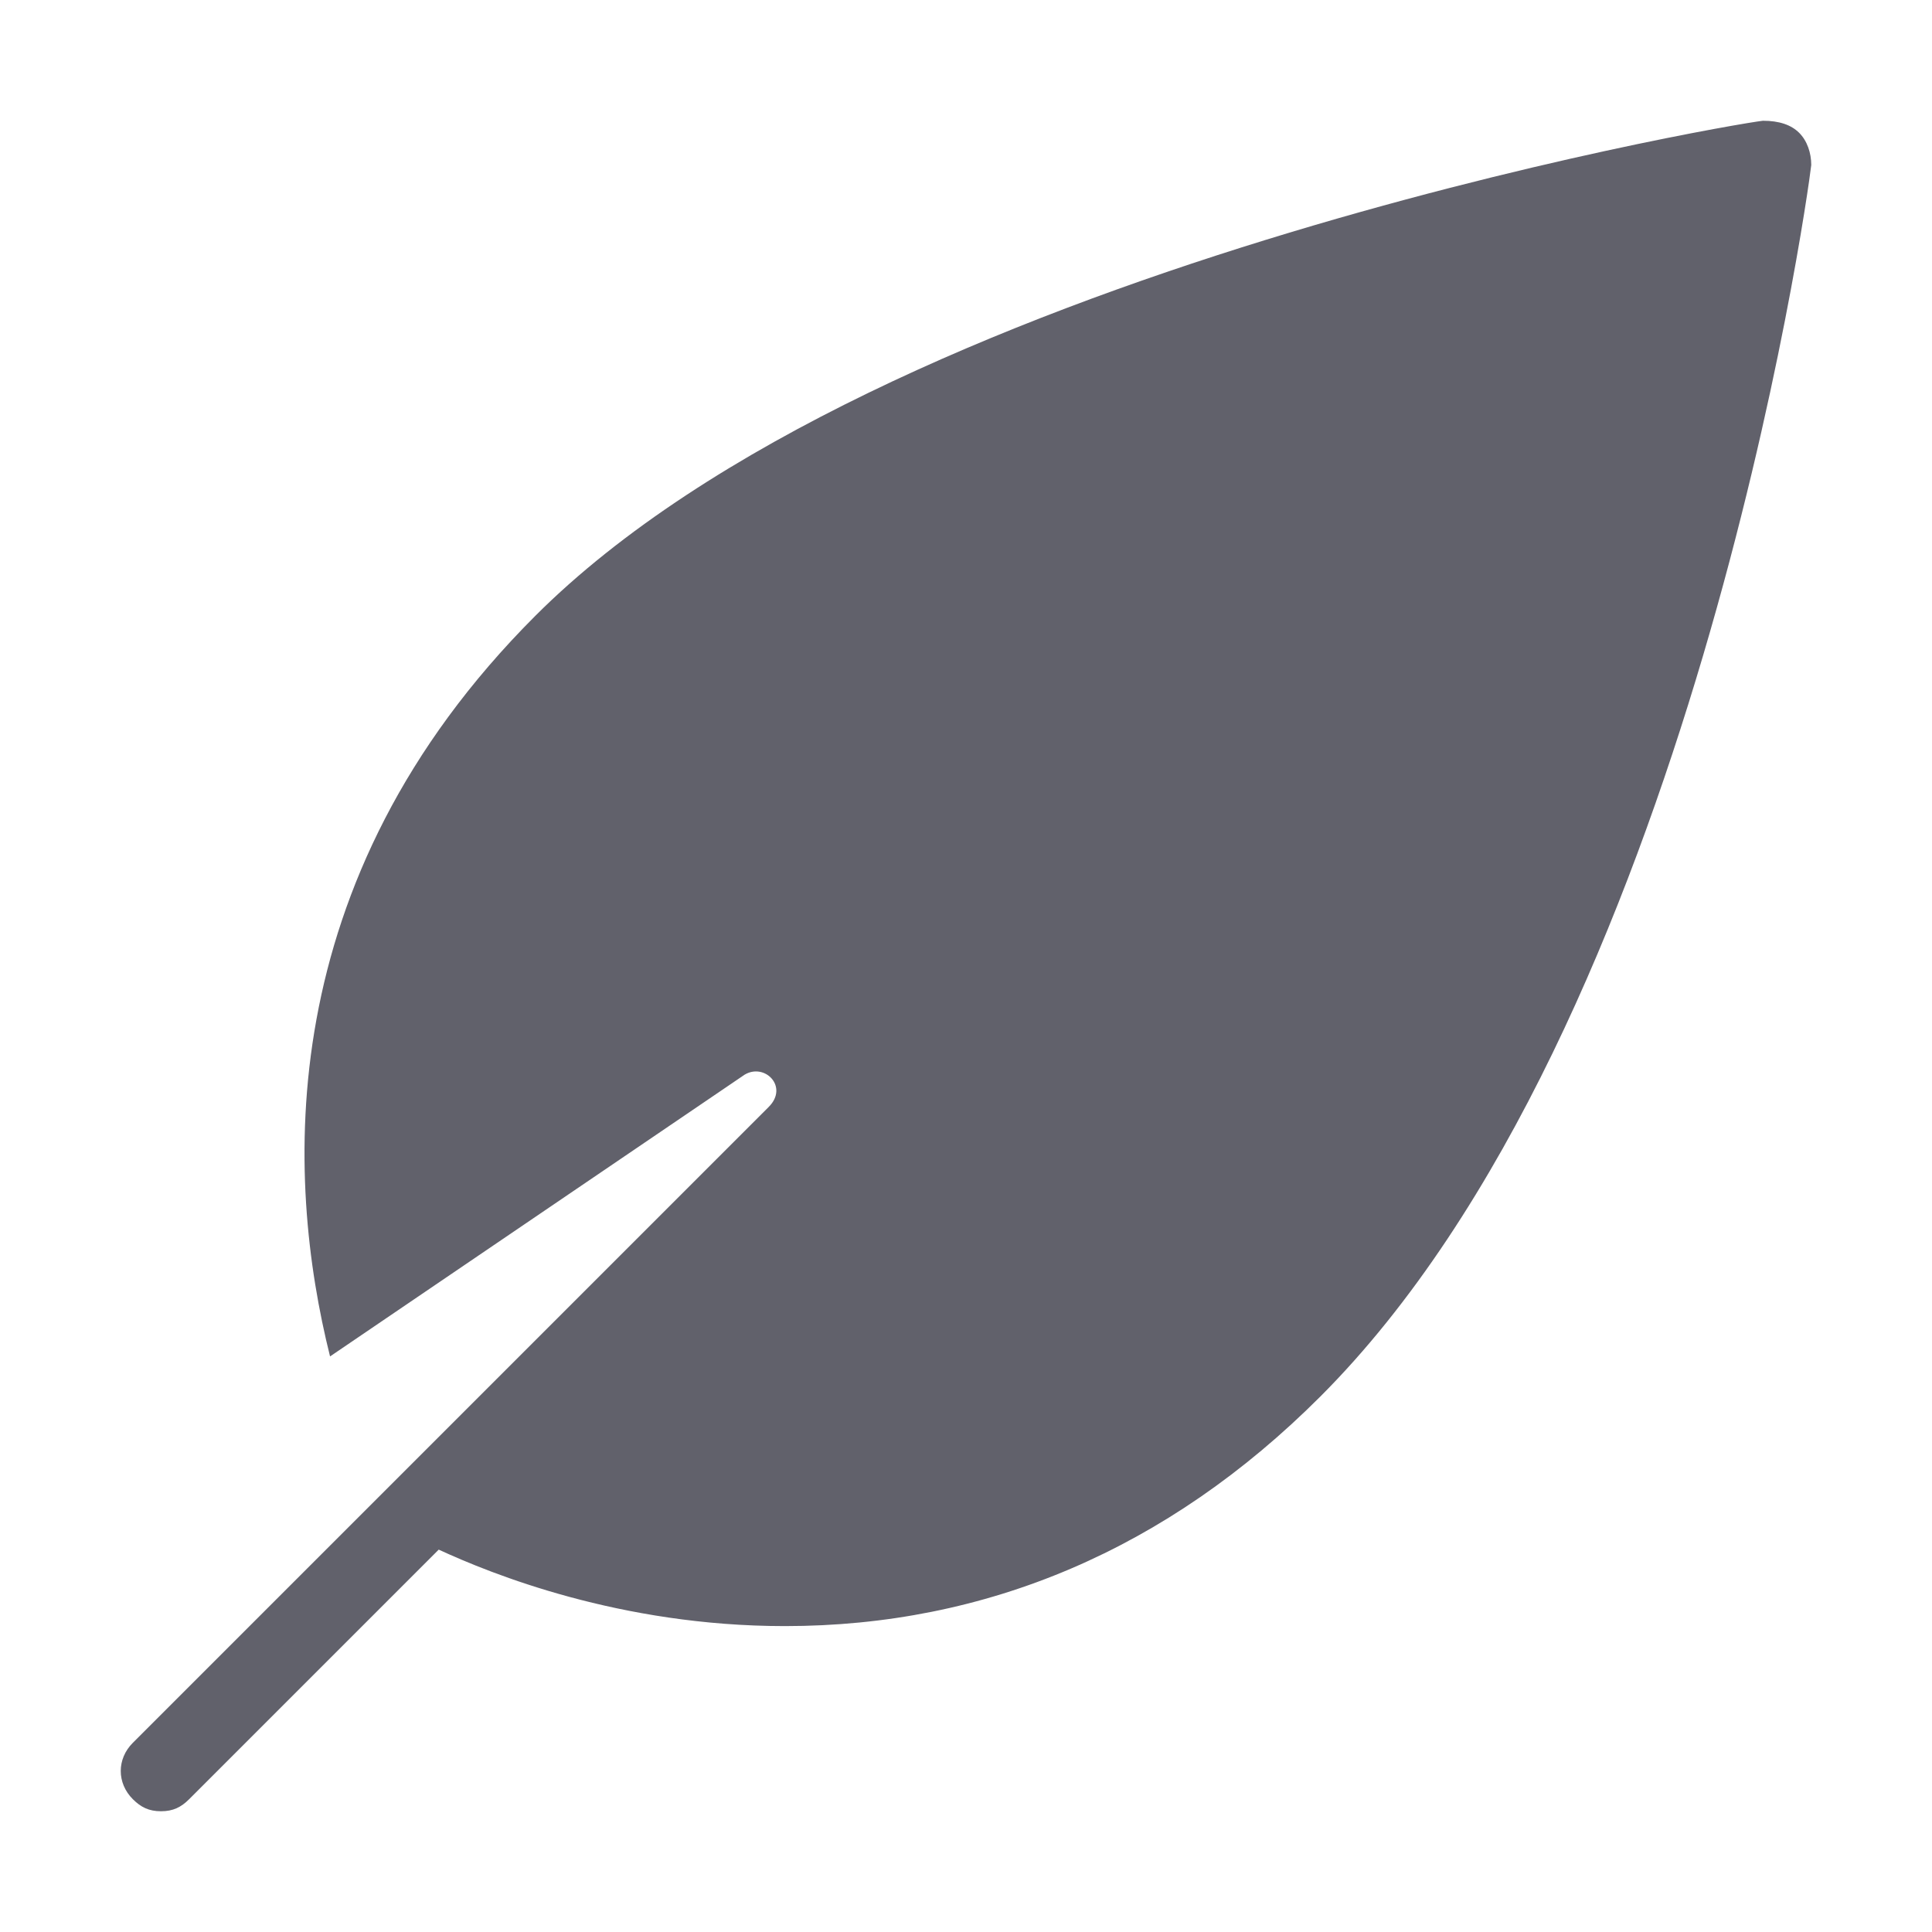 <svg xmlns="http://www.w3.org/2000/svg" height="48" width="48" viewBox="0 0 48 48"><title>plant leaf 5</title><g fill="#61616b" class="nc-icon-wrapper"><path fill="#61616b" d="M44.7,3.3C44.5,3.1,44.2,3,43.8,3c-0.9,0.1-21.9,3.7-30.5,12.3c-6.6,6.6-6.2,14-5.1,18.4l10.3-7 c0.5-0.3,1.1,0.3,0.6,0.8L3.3,43.3c-0.4,0.4-0.4,1,0,1.4C3.5,44.9,3.7,45,4,45s0.5-0.1,0.7-0.3l6.2-6.2c1.3,0.6,4.5,1.9,8.6,1.9 c5,0,9.5-1.9,13.3-5.7C42,25.5,44.9,5,45,4.1C45,3.8,44.9,3.5,44.7,3.3z"></path></g></svg>
